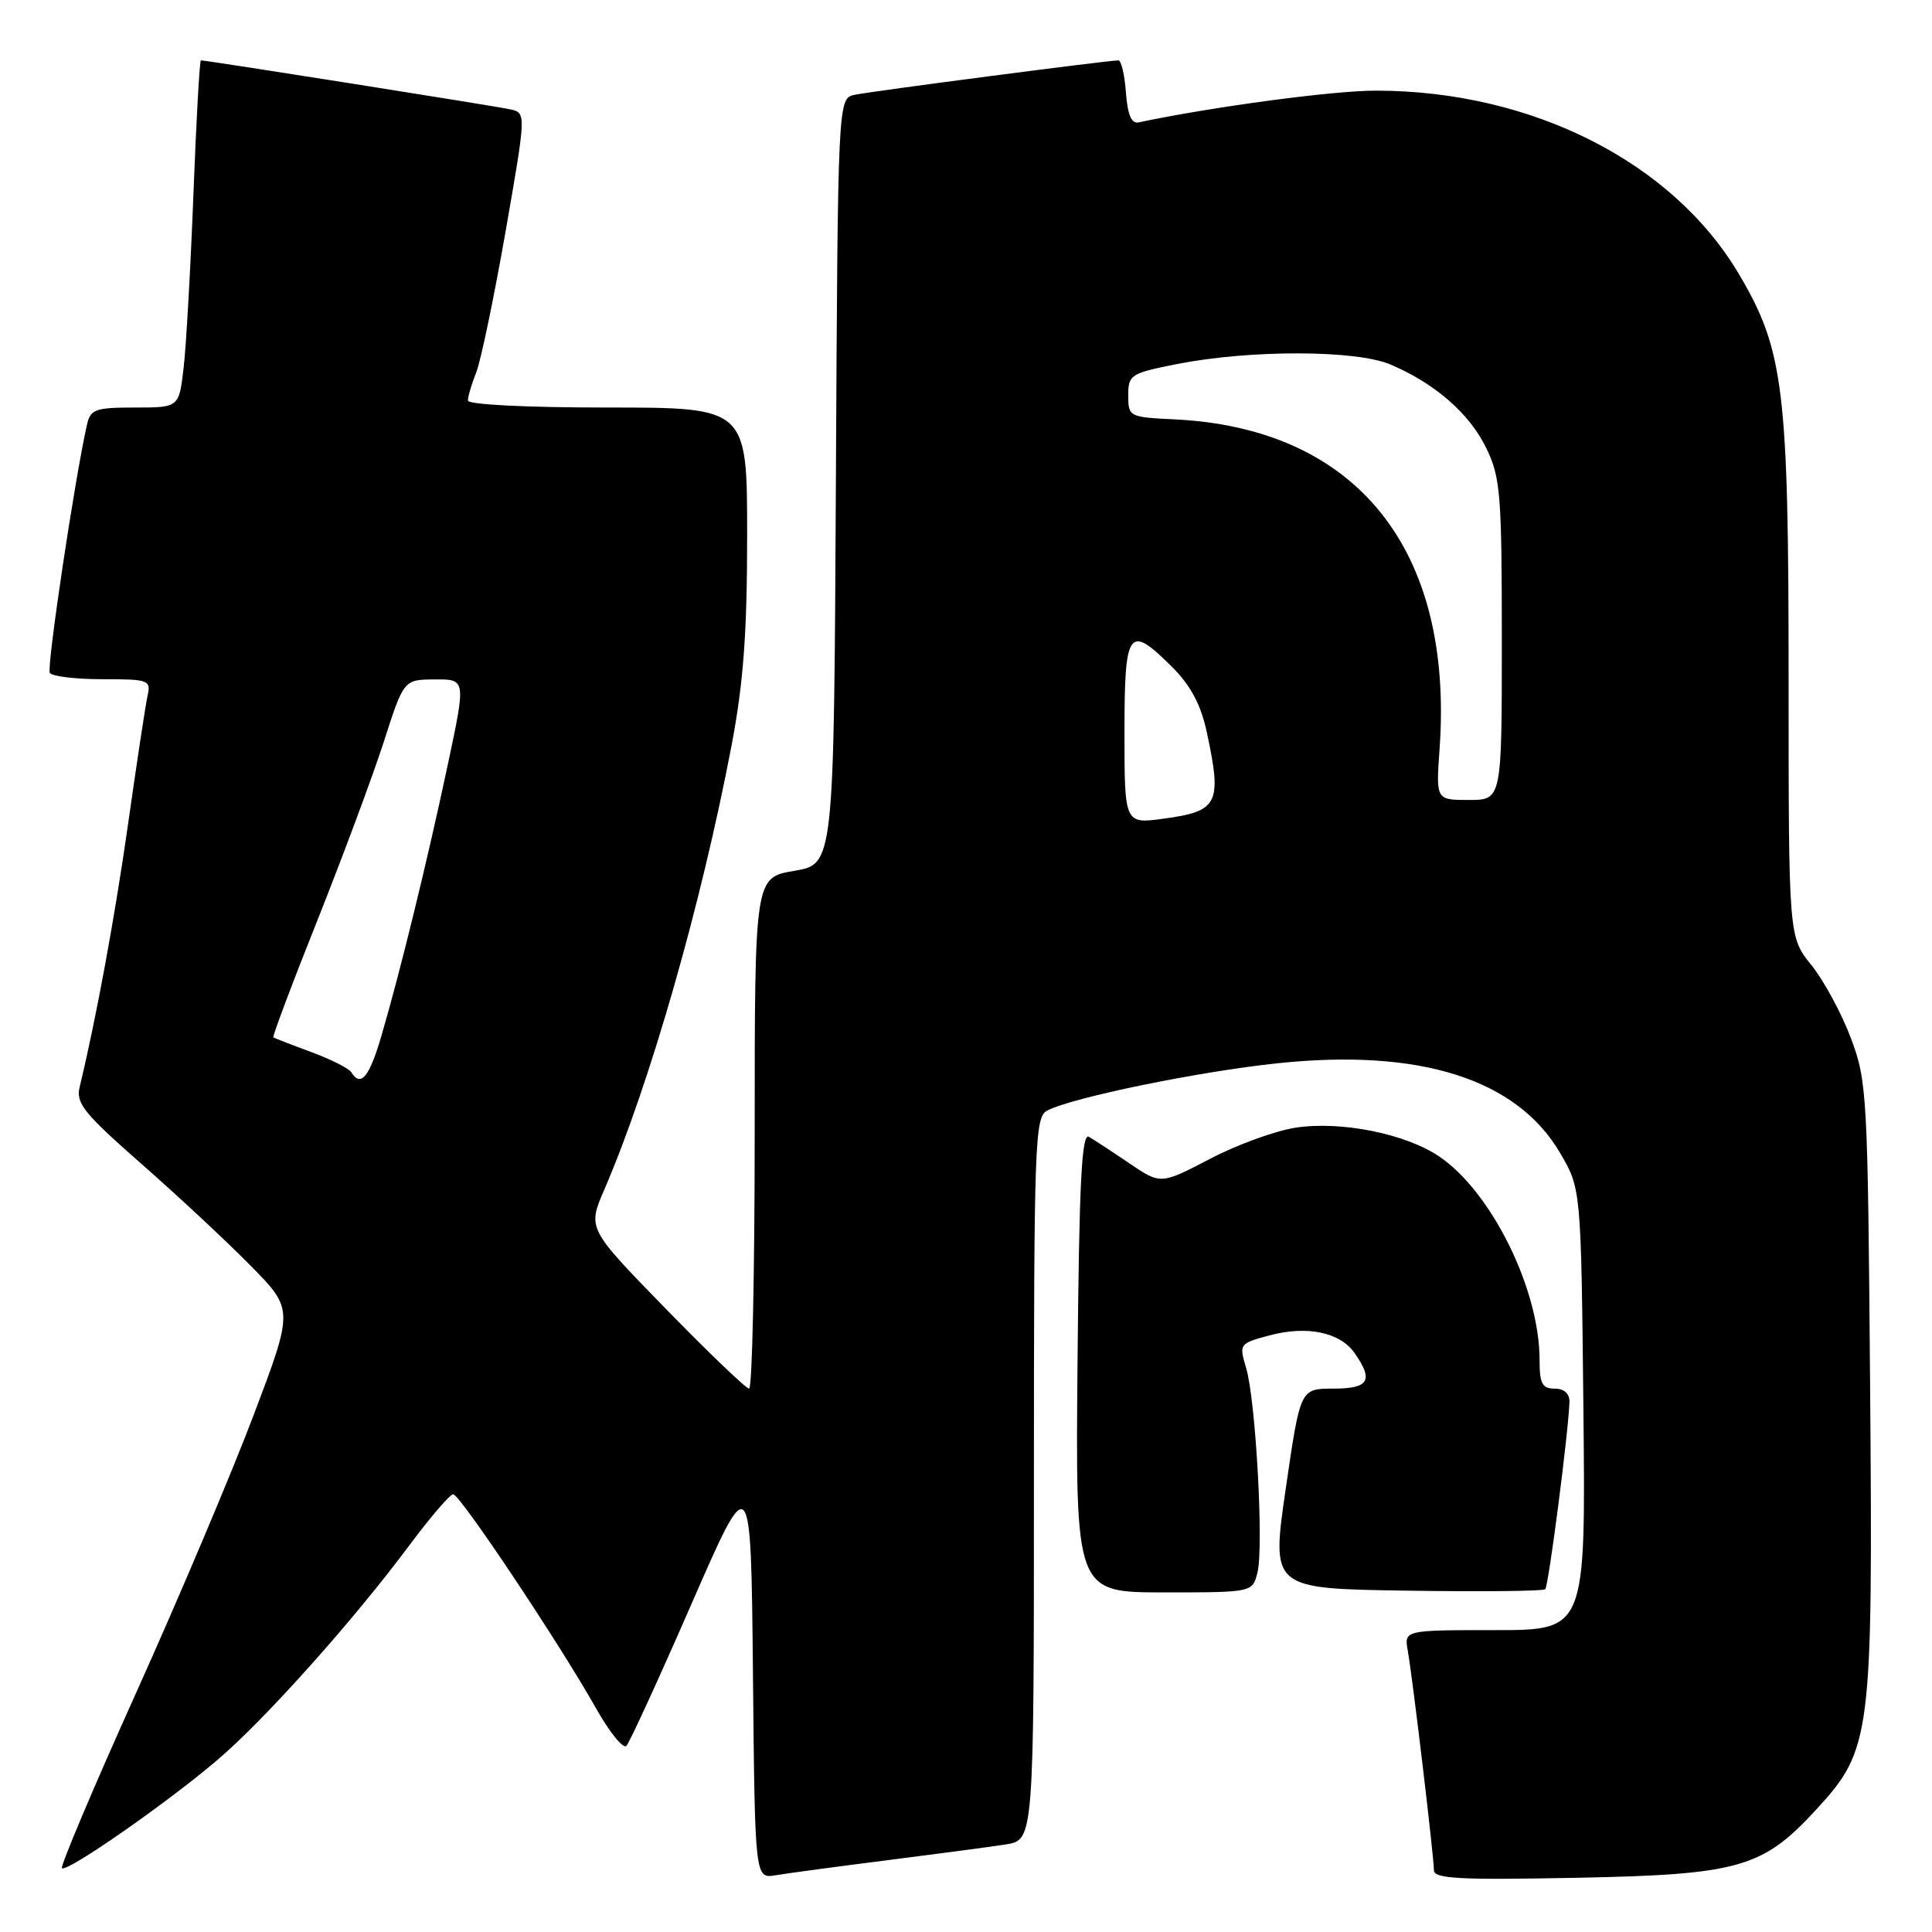 <?xml version="1.0" encoding="UTF-8" standalone="no"?>
<!DOCTYPE svg PUBLIC "-//W3C//DTD SVG 1.1//EN" "http://www.w3.org/Graphics/SVG/1.1/DTD/svg11.dtd" >
<svg xmlns="http://www.w3.org/2000/svg" xmlns:xlink="http://www.w3.org/1999/xlink" version="1.1" viewBox="0 0 256 256">
 <g >
 <path fill="currentColor"
d=" M 117.50 246.50 C 124.10 245.66 131.19 244.72 133.25 244.40 C 137.00 243.82 137.00 243.82 137.00 195.95 C 137.00 151.36 137.12 148.01 138.75 147.16 C 142.06 145.43 158.80 141.99 169.27 140.89 C 188.12 138.90 200.95 142.96 206.70 152.74 C 209.50 157.50 209.50 157.50 209.81 186.75 C 210.11 216.00 210.11 216.00 198.08 216.00 C 186.05 216.00 186.05 216.00 186.54 218.75 C 187.18 222.34 190.00 246.03 190.00 247.81 C 190.00 248.94 193.34 249.12 208.75 248.82 C 230.44 248.40 233.56 247.52 240.70 239.73 C 247.96 231.82 248.17 230.12 247.80 183.78 C 247.49 144.93 247.40 143.29 245.25 137.55 C 244.02 134.27 241.66 129.91 240.00 127.86 C 237.00 124.12 237.00 124.12 237.00 90.01 C 237.00 51.56 236.37 46.39 230.43 36.34 C 221.64 21.47 202.99 12.03 182.35 12.01 C 176.70 12.00 160.77 14.13 150.85 16.22 C 149.92 16.41 149.41 15.19 149.19 12.25 C 149.02 9.91 148.57 8.00 148.19 8.00 C 146.85 8.00 115.47 12.09 113.26 12.56 C 111.02 13.03 111.02 13.03 110.76 63.77 C 110.50 114.50 110.50 114.50 105.25 115.39 C 100.00 116.28 100.00 116.28 100.00 150.14 C 100.00 168.76 99.67 184.00 99.26 184.00 C 98.86 184.00 93.88 179.23 88.19 173.39 C 77.85 162.78 77.85 162.78 80.07 157.64 C 86.10 143.67 92.94 119.78 96.95 98.70 C 98.51 90.46 99.00 83.87 99.00 70.95 C 99.00 54.00 99.00 54.00 80.50 54.00 C 69.69 54.00 62.00 53.61 62.00 53.07 C 62.00 52.55 62.50 50.86 63.11 49.32 C 63.72 47.77 65.46 39.41 66.98 30.74 C 69.73 14.97 69.73 14.97 67.62 14.49 C 65.75 14.07 27.41 8.00 26.62 8.00 C 26.45 8.00 26.00 15.99 25.63 25.75 C 25.25 35.51 24.67 45.86 24.33 48.75 C 23.72 54.00 23.72 54.00 17.88 54.00 C 12.64 54.00 11.99 54.23 11.53 56.25 C 9.91 63.38 6.16 88.44 6.60 89.16 C 6.88 89.62 10.03 90.00 13.58 90.00 C 19.76 90.00 20.02 90.10 19.54 92.25 C 19.27 93.49 18.14 100.95 17.02 108.84 C 15.28 121.18 12.74 135.02 10.56 144.00 C 10.03 146.18 11.07 147.48 18.73 154.21 C 23.55 158.44 30.07 164.52 33.21 167.71 C 38.91 173.50 38.91 173.50 33.61 187.50 C 30.70 195.20 23.69 211.76 18.04 224.30 C 12.39 236.84 7.97 247.30 8.21 247.54 C 8.83 248.16 22.08 238.94 28.80 233.21 C 35.09 227.86 46.82 214.74 54.25 204.75 C 57.02 201.04 59.62 198.00 60.05 198.00 C 60.95 198.00 74.15 217.79 78.96 226.33 C 80.76 229.54 82.59 231.79 83.01 231.33 C 83.43 230.87 87.32 222.40 91.64 212.50 C 99.50 194.50 99.50 194.50 99.77 221.72 C 100.03 248.94 100.03 248.94 102.77 248.48 C 104.27 248.23 110.90 247.33 117.50 246.50 Z  M 166.62 208.36 C 167.47 204.99 166.39 185.51 165.12 181.27 C 164.17 178.09 164.22 178.02 168.16 176.96 C 173.17 175.61 177.55 176.51 179.50 179.30 C 182.04 182.93 181.39 184.00 176.65 184.00 C 172.29 184.00 172.29 184.00 170.37 197.25 C 168.44 210.50 168.44 210.50 186.37 210.77 C 196.22 210.92 204.50 210.84 204.75 210.58 C 205.20 210.14 207.87 189.45 207.96 185.75 C 207.98 184.65 207.25 184.00 206.00 184.00 C 204.35 184.00 204.00 183.33 204.00 180.18 C 204.00 170.82 197.62 157.91 190.69 153.23 C 186.22 150.22 177.71 148.51 171.69 149.42 C 169.04 149.82 163.93 151.67 160.34 153.55 C 153.80 156.96 153.80 156.96 149.65 154.15 C 147.37 152.60 144.95 151.02 144.28 150.63 C 143.33 150.08 142.99 156.74 142.78 180.46 C 142.50 211.00 142.50 211.00 154.23 211.00 C 165.96 211.00 165.96 211.00 166.62 208.36 Z  M 46.55 142.08 C 46.24 141.57 43.85 140.37 41.24 139.40 C 38.63 138.44 36.37 137.56 36.22 137.46 C 36.07 137.36 38.70 130.35 42.08 121.89 C 45.45 113.42 49.40 102.80 50.86 98.28 C 53.50 90.05 53.50 90.05 57.62 90.03 C 61.74 90.00 61.74 90.00 59.35 101.25 C 56.64 114.01 53.03 128.77 50.54 137.25 C 48.94 142.73 47.80 144.11 46.55 142.08 Z  M 149.00 97.09 C 149.00 83.33 149.53 82.60 155.37 88.44 C 157.78 90.85 159.13 93.40 159.90 96.99 C 161.94 106.48 161.44 107.49 154.25 108.47 C 149.00 109.19 149.00 109.19 149.00 97.09 Z  M 190.75 99.25 C 192.64 72.78 179.76 56.75 155.66 55.57 C 149.61 55.28 149.50 55.22 149.50 52.39 C 149.50 49.65 149.80 49.46 156.00 48.23 C 165.67 46.33 179.71 46.36 184.25 48.30 C 190.17 50.82 194.73 54.81 196.95 59.40 C 198.82 63.26 199.00 65.50 199.00 84.82 C 199.00 106.00 199.00 106.00 194.63 106.00 C 190.27 106.00 190.27 106.00 190.75 99.25 Z "/>
</g>
</svg>